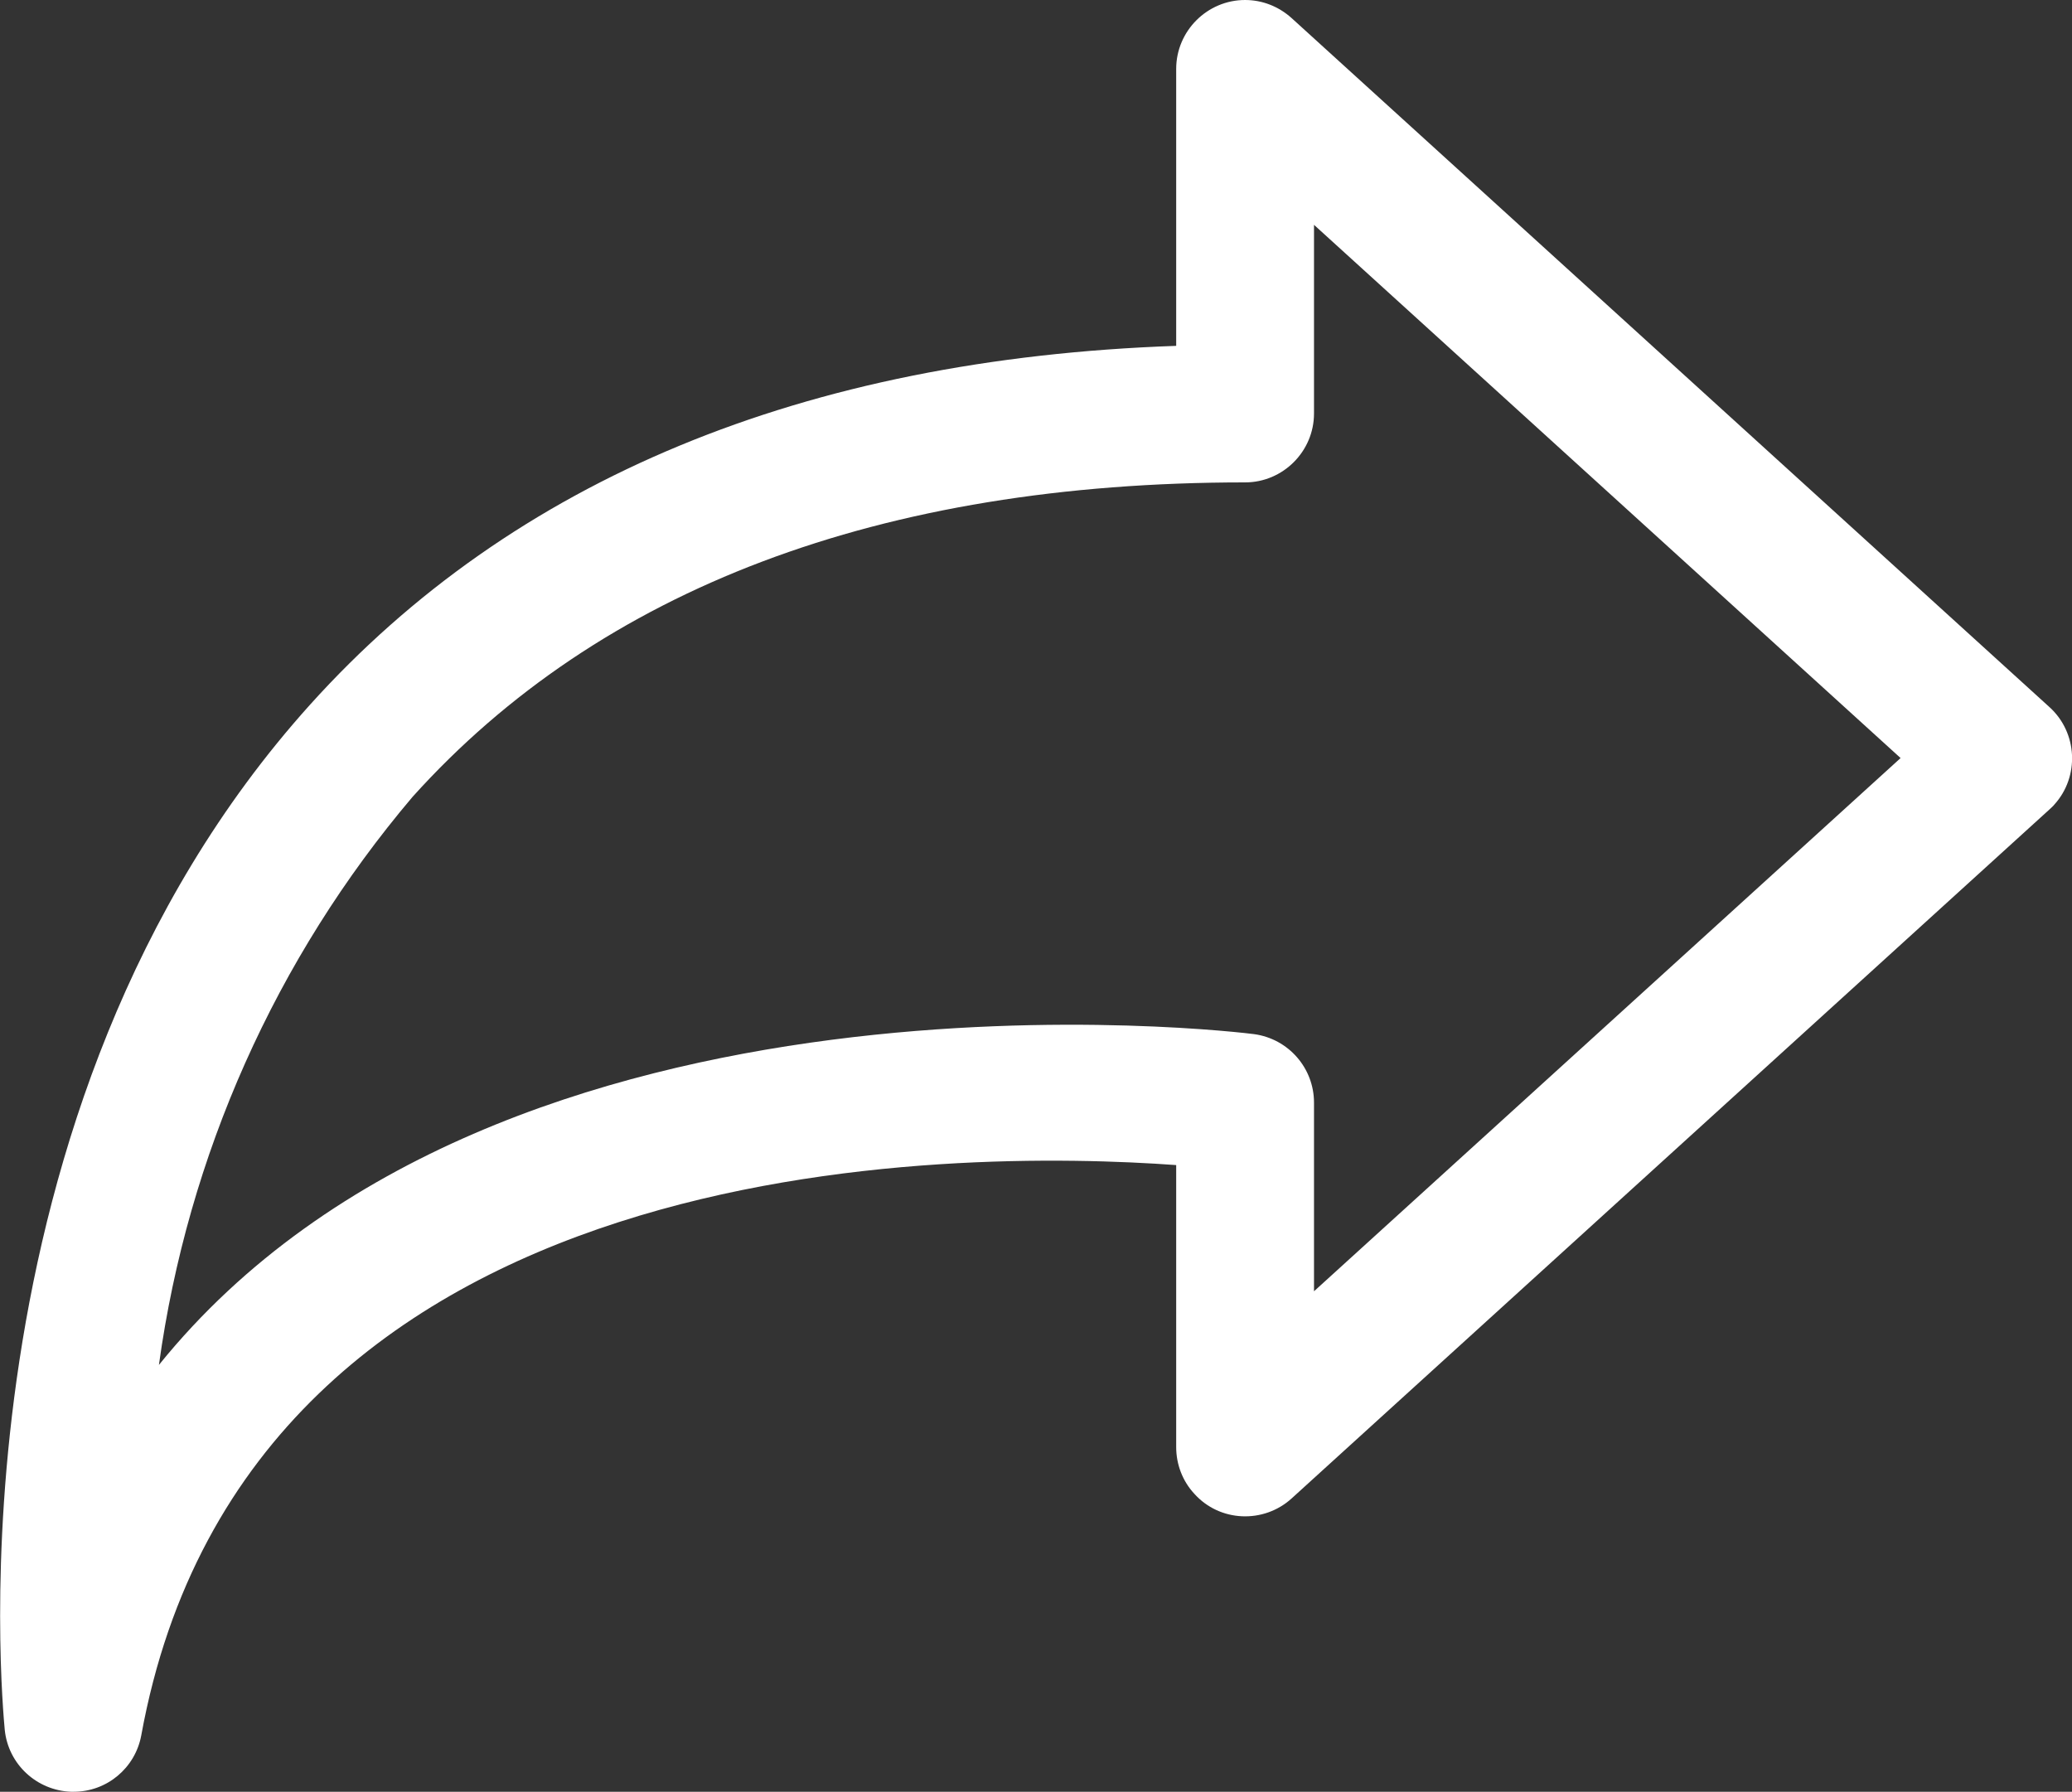 <?xml version="1.0" encoding="utf-8"?>
<!-- Generator: Adobe Illustrator 27.8.1, SVG Export Plug-In . SVG Version: 6.00 Build 0)  -->
<svg version="1.1" id="Layer_3" xmlns="http://www.w3.org/2000/svg" xmlns:xlink="http://www.w3.org/1999/xlink" x="0px" y="0px"
	 viewBox="0 0 481.1 416" style="enable-background:new 0 0 481.1 416;" xml:space="preserve">
<rect x="0" y="0" width="481.1" height="416" fill="#333333" stroke="none"/>
<style type="text/css">
	.st0{fill:#FFFFFF;}
</style>
<path class="st0" d="M17.1,416h-0.6c-8-0.3-14.6-6.4-15.4-14.4c-0.5-5.8-14-143.7,70.9-238c47.1-52.3,114.7-80.3,201.1-83.3V16
	c0-8.8,7.2-16,16-16c4,0,7.8,1.5,10.8,4.2l176,160c6.5,5.9,7,16.1,1.1,22.6c-0.3,0.4-0.7,0.7-1.1,1.1l-176,160
	c-6.5,5.9-16.7,5.5-22.6-1.1c-2.7-2.9-4.2-6.8-4.2-10.8v-65.5c-49.9-3.6-215.2-5.2-240.3,132.4C31.4,410.5,24.8,416,17.1,416z
	 M305.1,52.2V96c0,8.8-7.2,16-16,16c-84.6,0-149.7,24.6-193.3,73C64,222.5,43.6,268.3,36.9,316.9c79.6-98.6,252.1-77.1,254.3-76.8
	c8,1.1,13.9,7.9,13.9,15.9v43.8L441.3,176L305.1,52.2z"/>
</svg>
